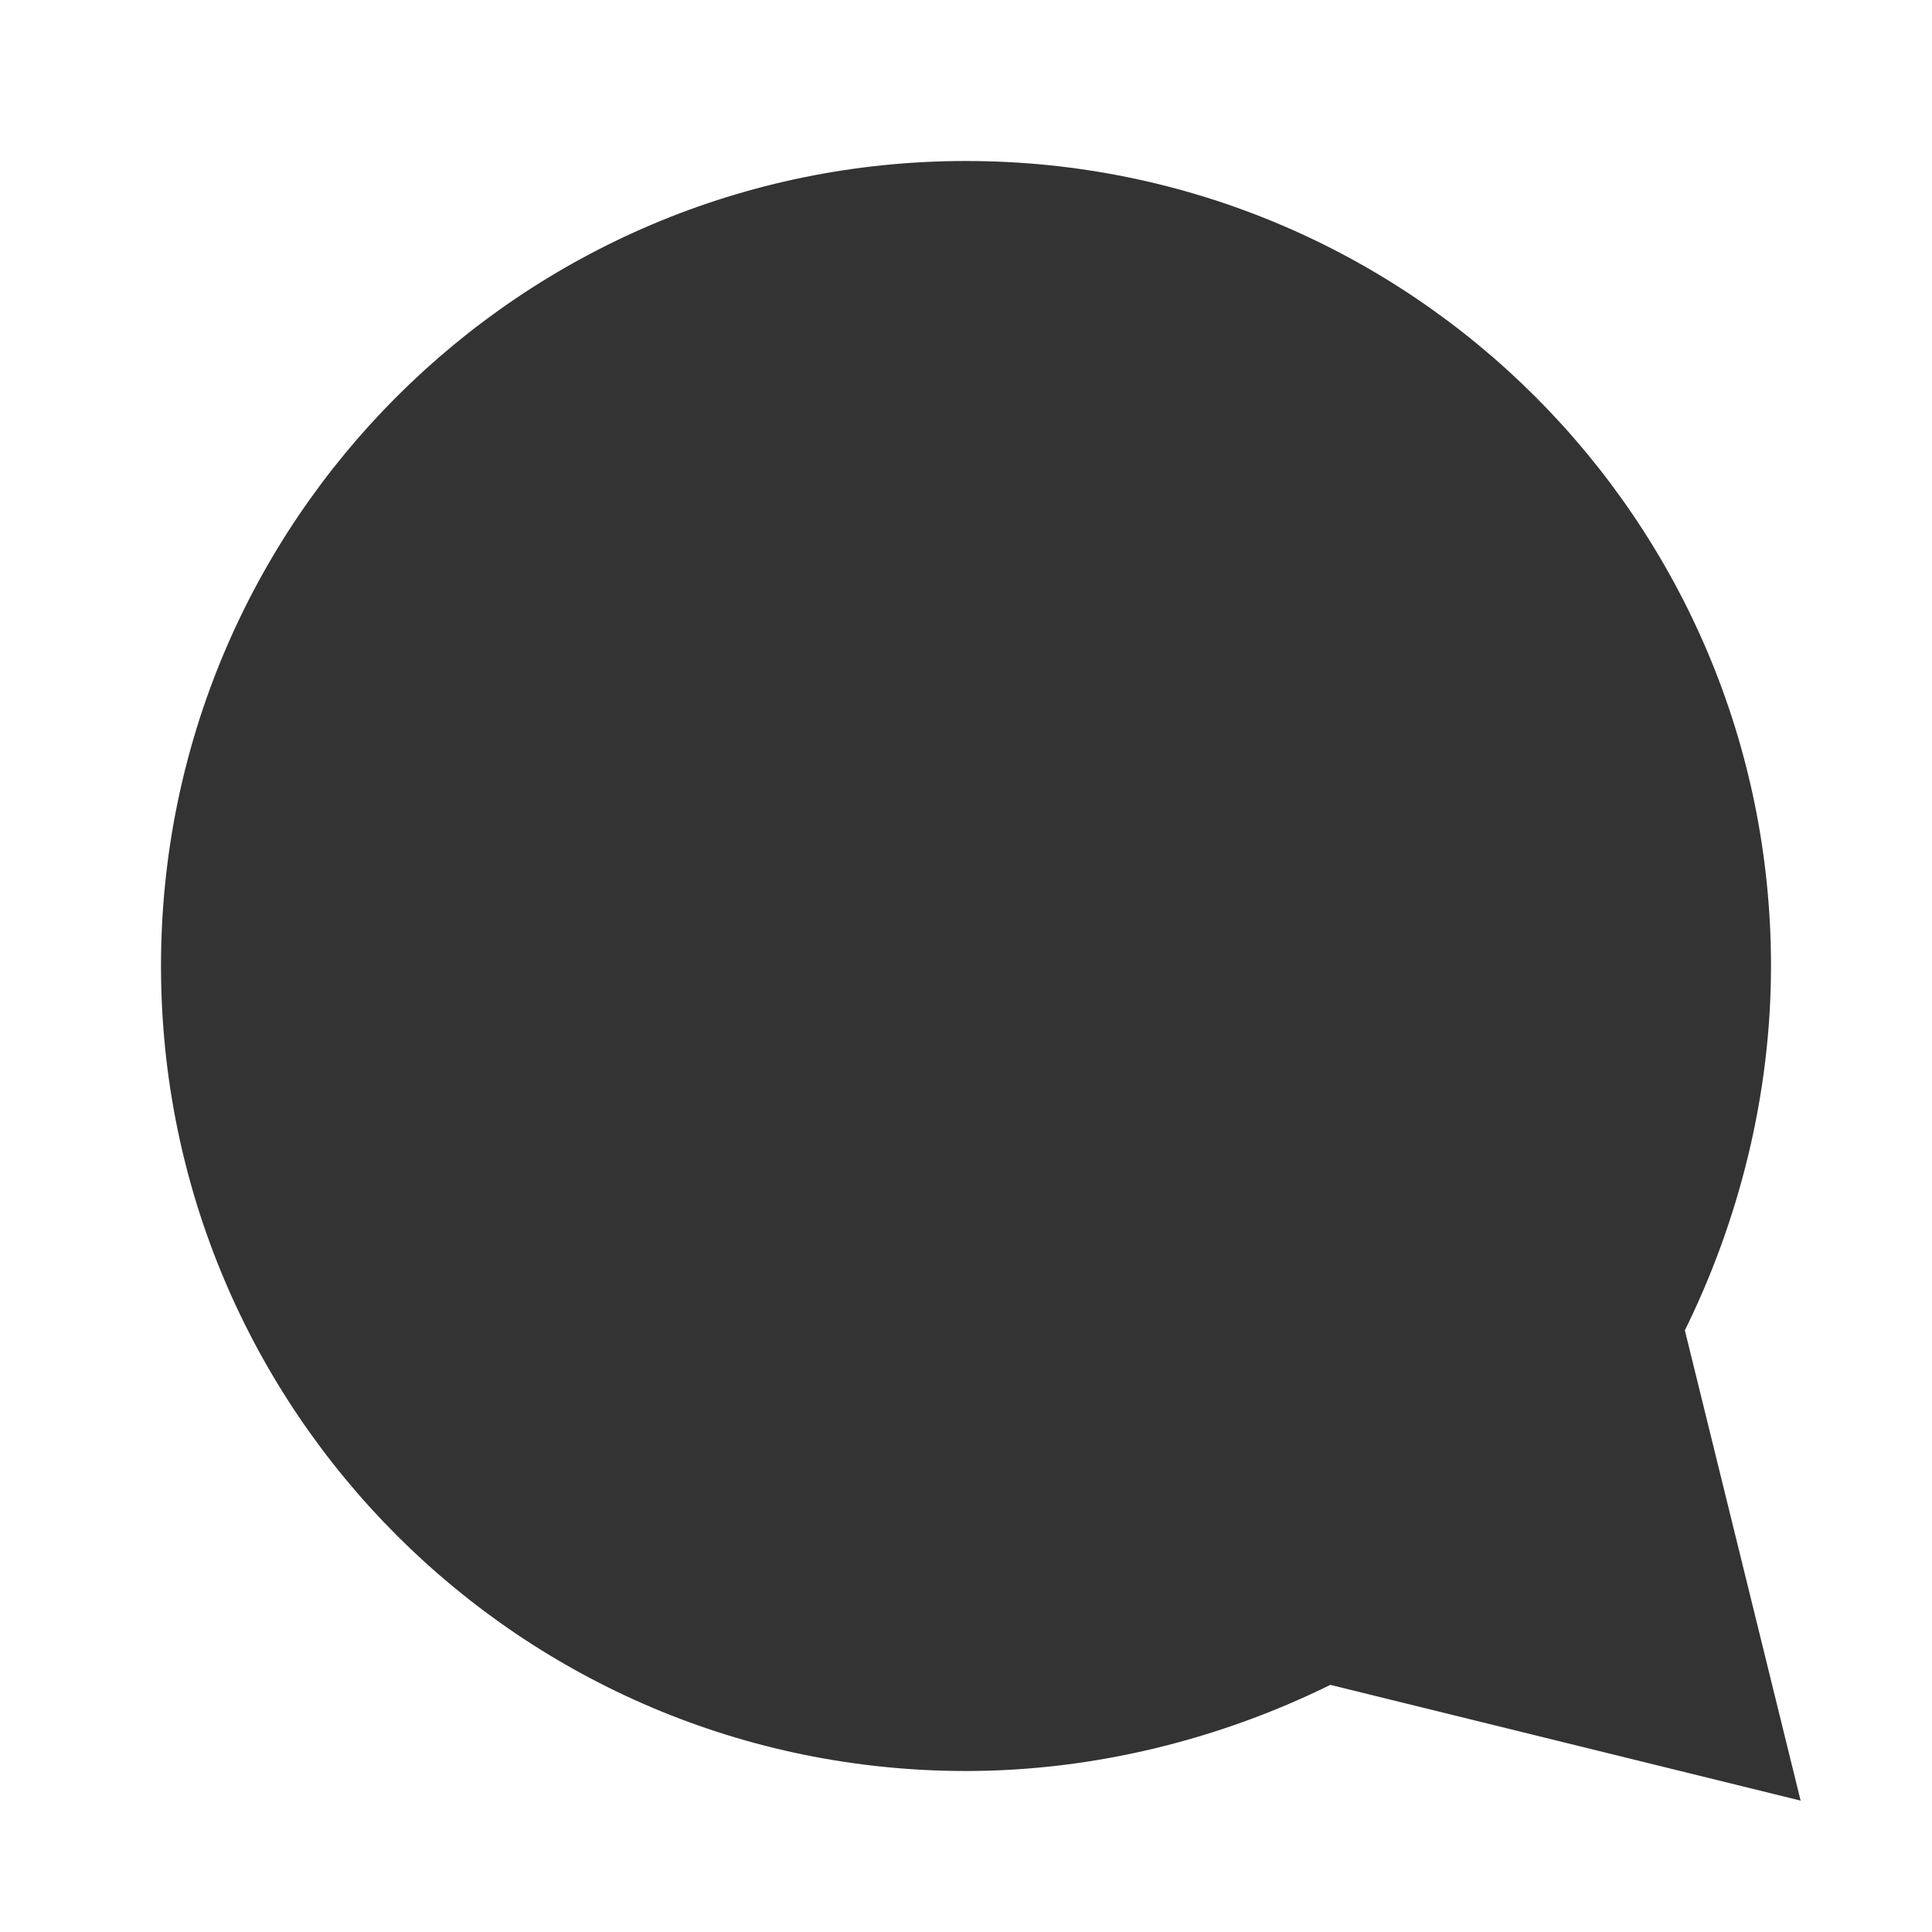 <svg width="24" height="24" viewBox="0 0 24 24" fill="none" xmlns="http://www.w3.org/2000/svg">
<path d="M12 2C6.474 2 2 6.474 2 12C2 17.526 6.474 22 12 22C13.614 22 15.175 21.596 16.526 20.93L22.368 22.368L20.93 16.526C21.596 15.175 22 13.614 22 12C22 6.474 17.526 2 12 2Z" fill="#333333"/>
</svg>
